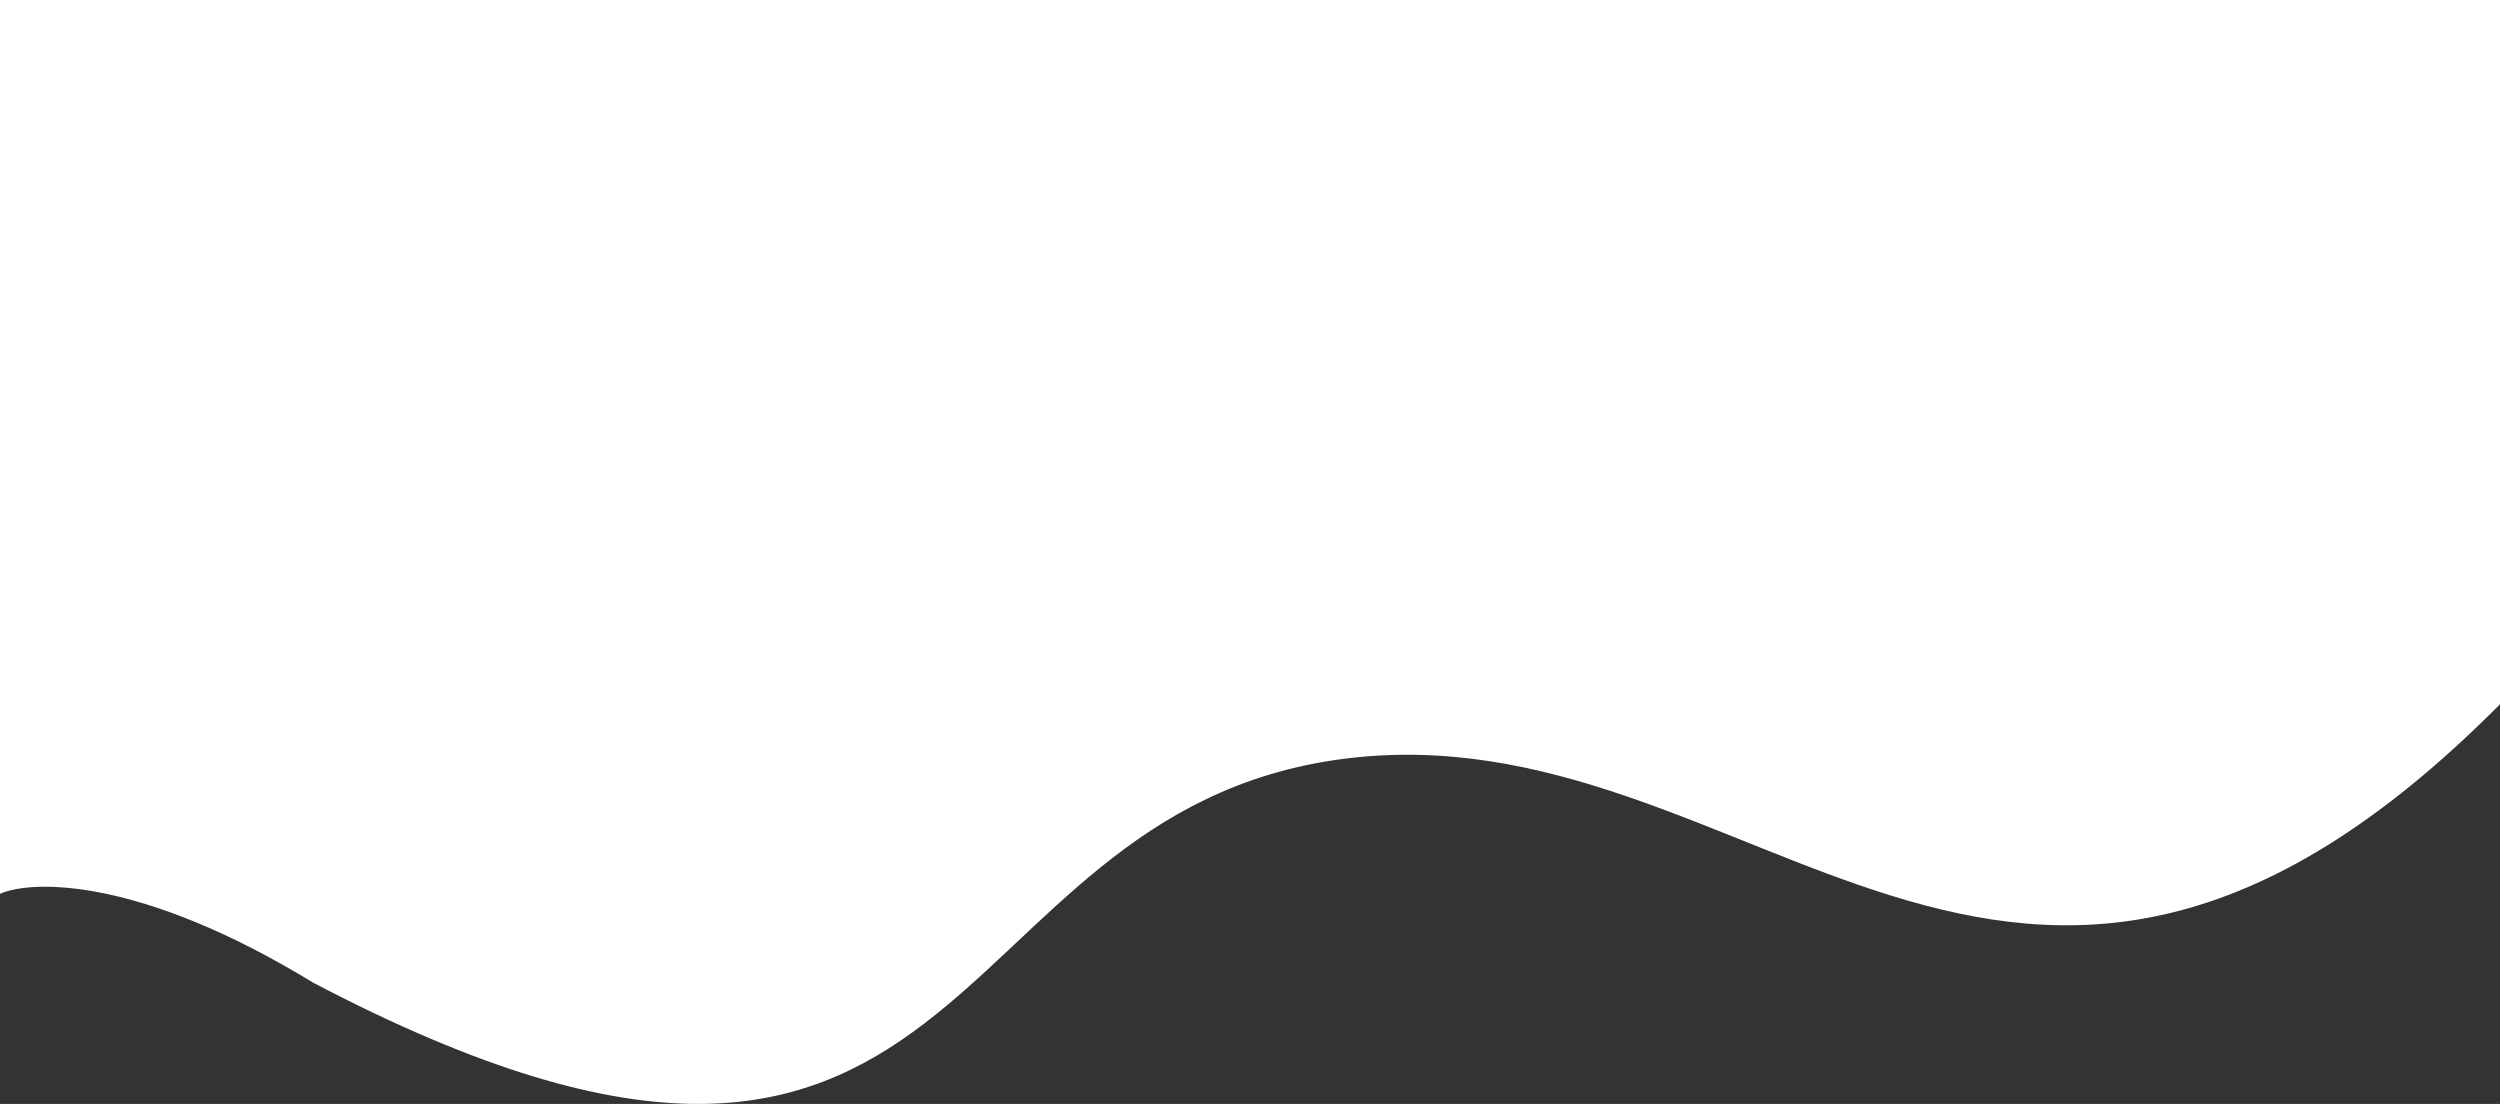 <svg width="2627" height="1160" viewBox="0 0 2627 1160" fill="none" xmlns="http://www.w3.org/2000/svg">
<rect x="0" y="0" width="2627" height="1160" fill="#333333" stroke="none"/>
<path d="M0 0L6.10476e-06 939.217C34.172 924.207 147.792 921.848 328.902 1032.5C1033.69 1402.39 976.74 855.588 1409.58 797.691C1842.42 739.794 2113 1257.86 2627 740L2627 5.10492e-06L0 0Z" fill="white"/>
</svg>
